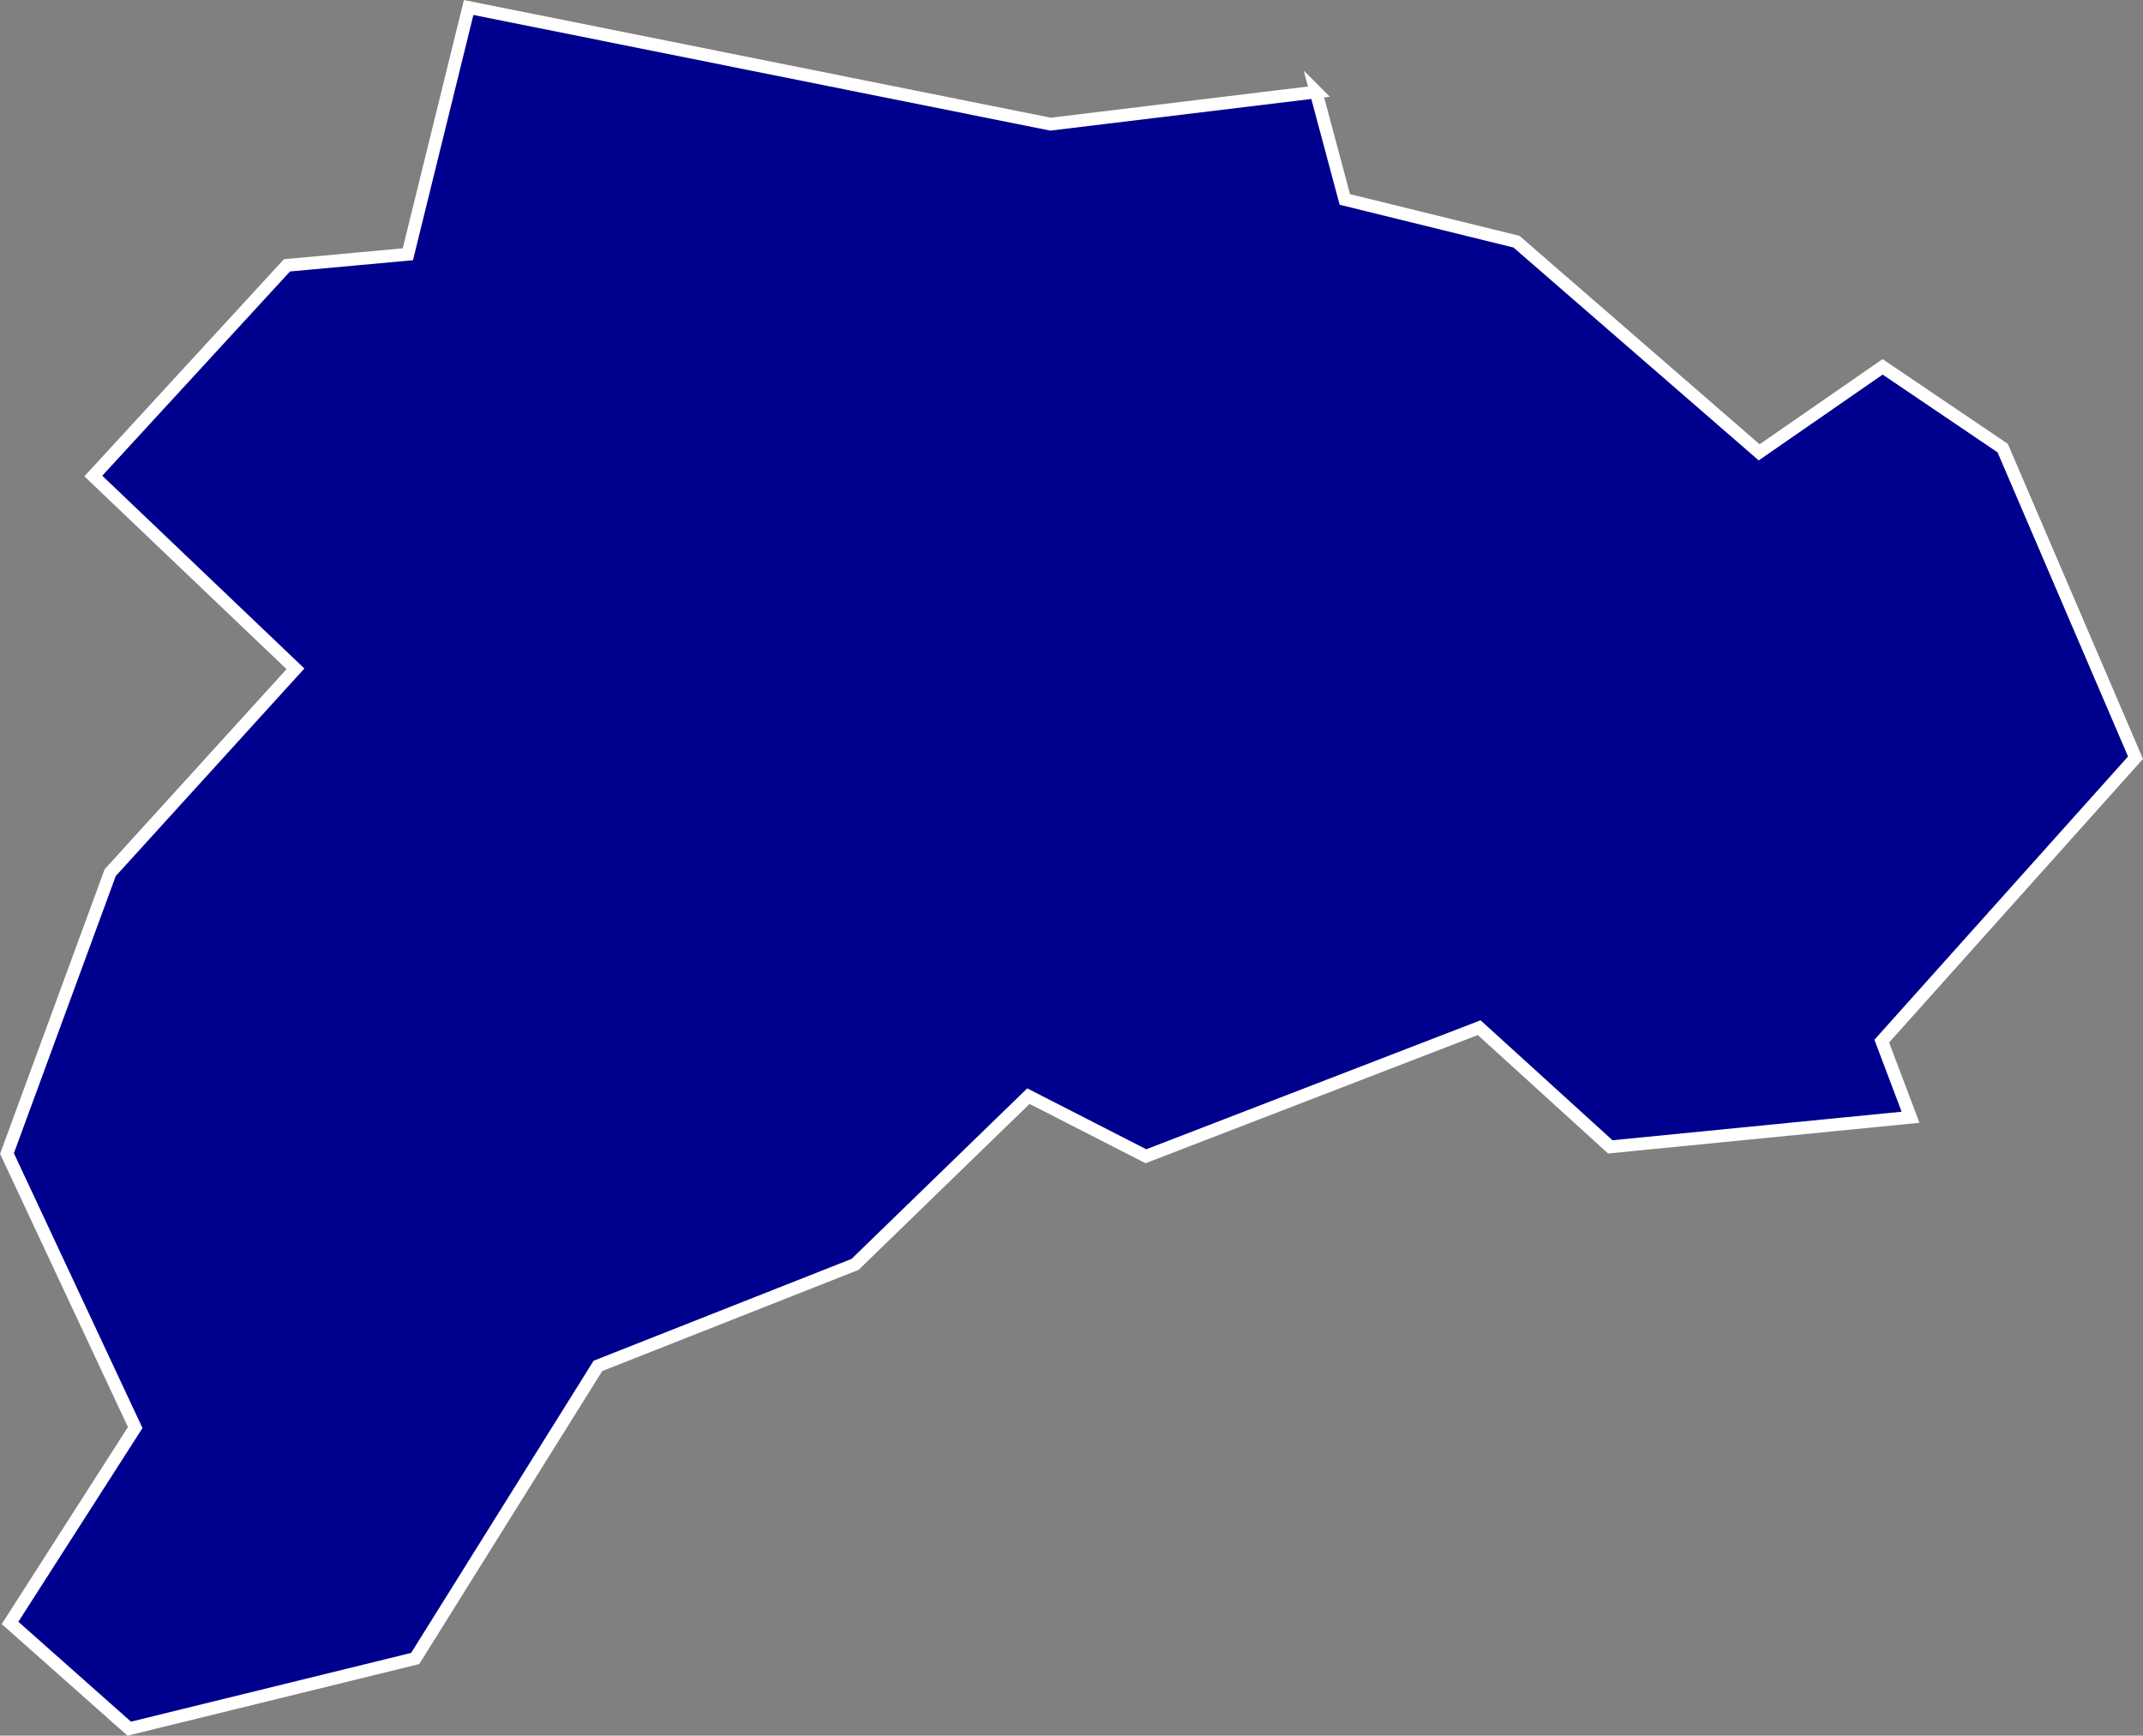<?xml version="1.0" encoding="UTF-8"?>
<svg id="Camada_1" data-name="Camada 1" xmlns="http://www.w3.org/2000/svg" viewBox="0 0 125.84 101.91">
  <rect x="0" y="0" width="125.84" height="101.91" fill="#808080" stroke="none"/>
  <defs>
    <style>
      .cls-1 {
        fill: #00008e;
        stroke: #fff;
        stroke-miterlimit: 10;
        stroke-width: .75px;
      }
    </style>
  </defs>
  <path class="cls-1" d="M77.28,5.4l1.69,6.31,10.08,2.48,14.25,12.37,7.25-5.02,7.05,4.77,7.8,18.18-14.9,16.64,1.69,4.47-17.63,1.74-7.7-7-19.57,7.55-6.9-3.53-10.18,9.88-15.1,5.96-10.73,17.18-16.79,4.12-7-6.21,7.35-11.47L.41,67.73l6.06-16.49,10.88-11.97-11.87-11.32,11.37-12.37,7.1-.65L27.52.44l34.17,6.85,15.59-1.89Z"/>
</svg>